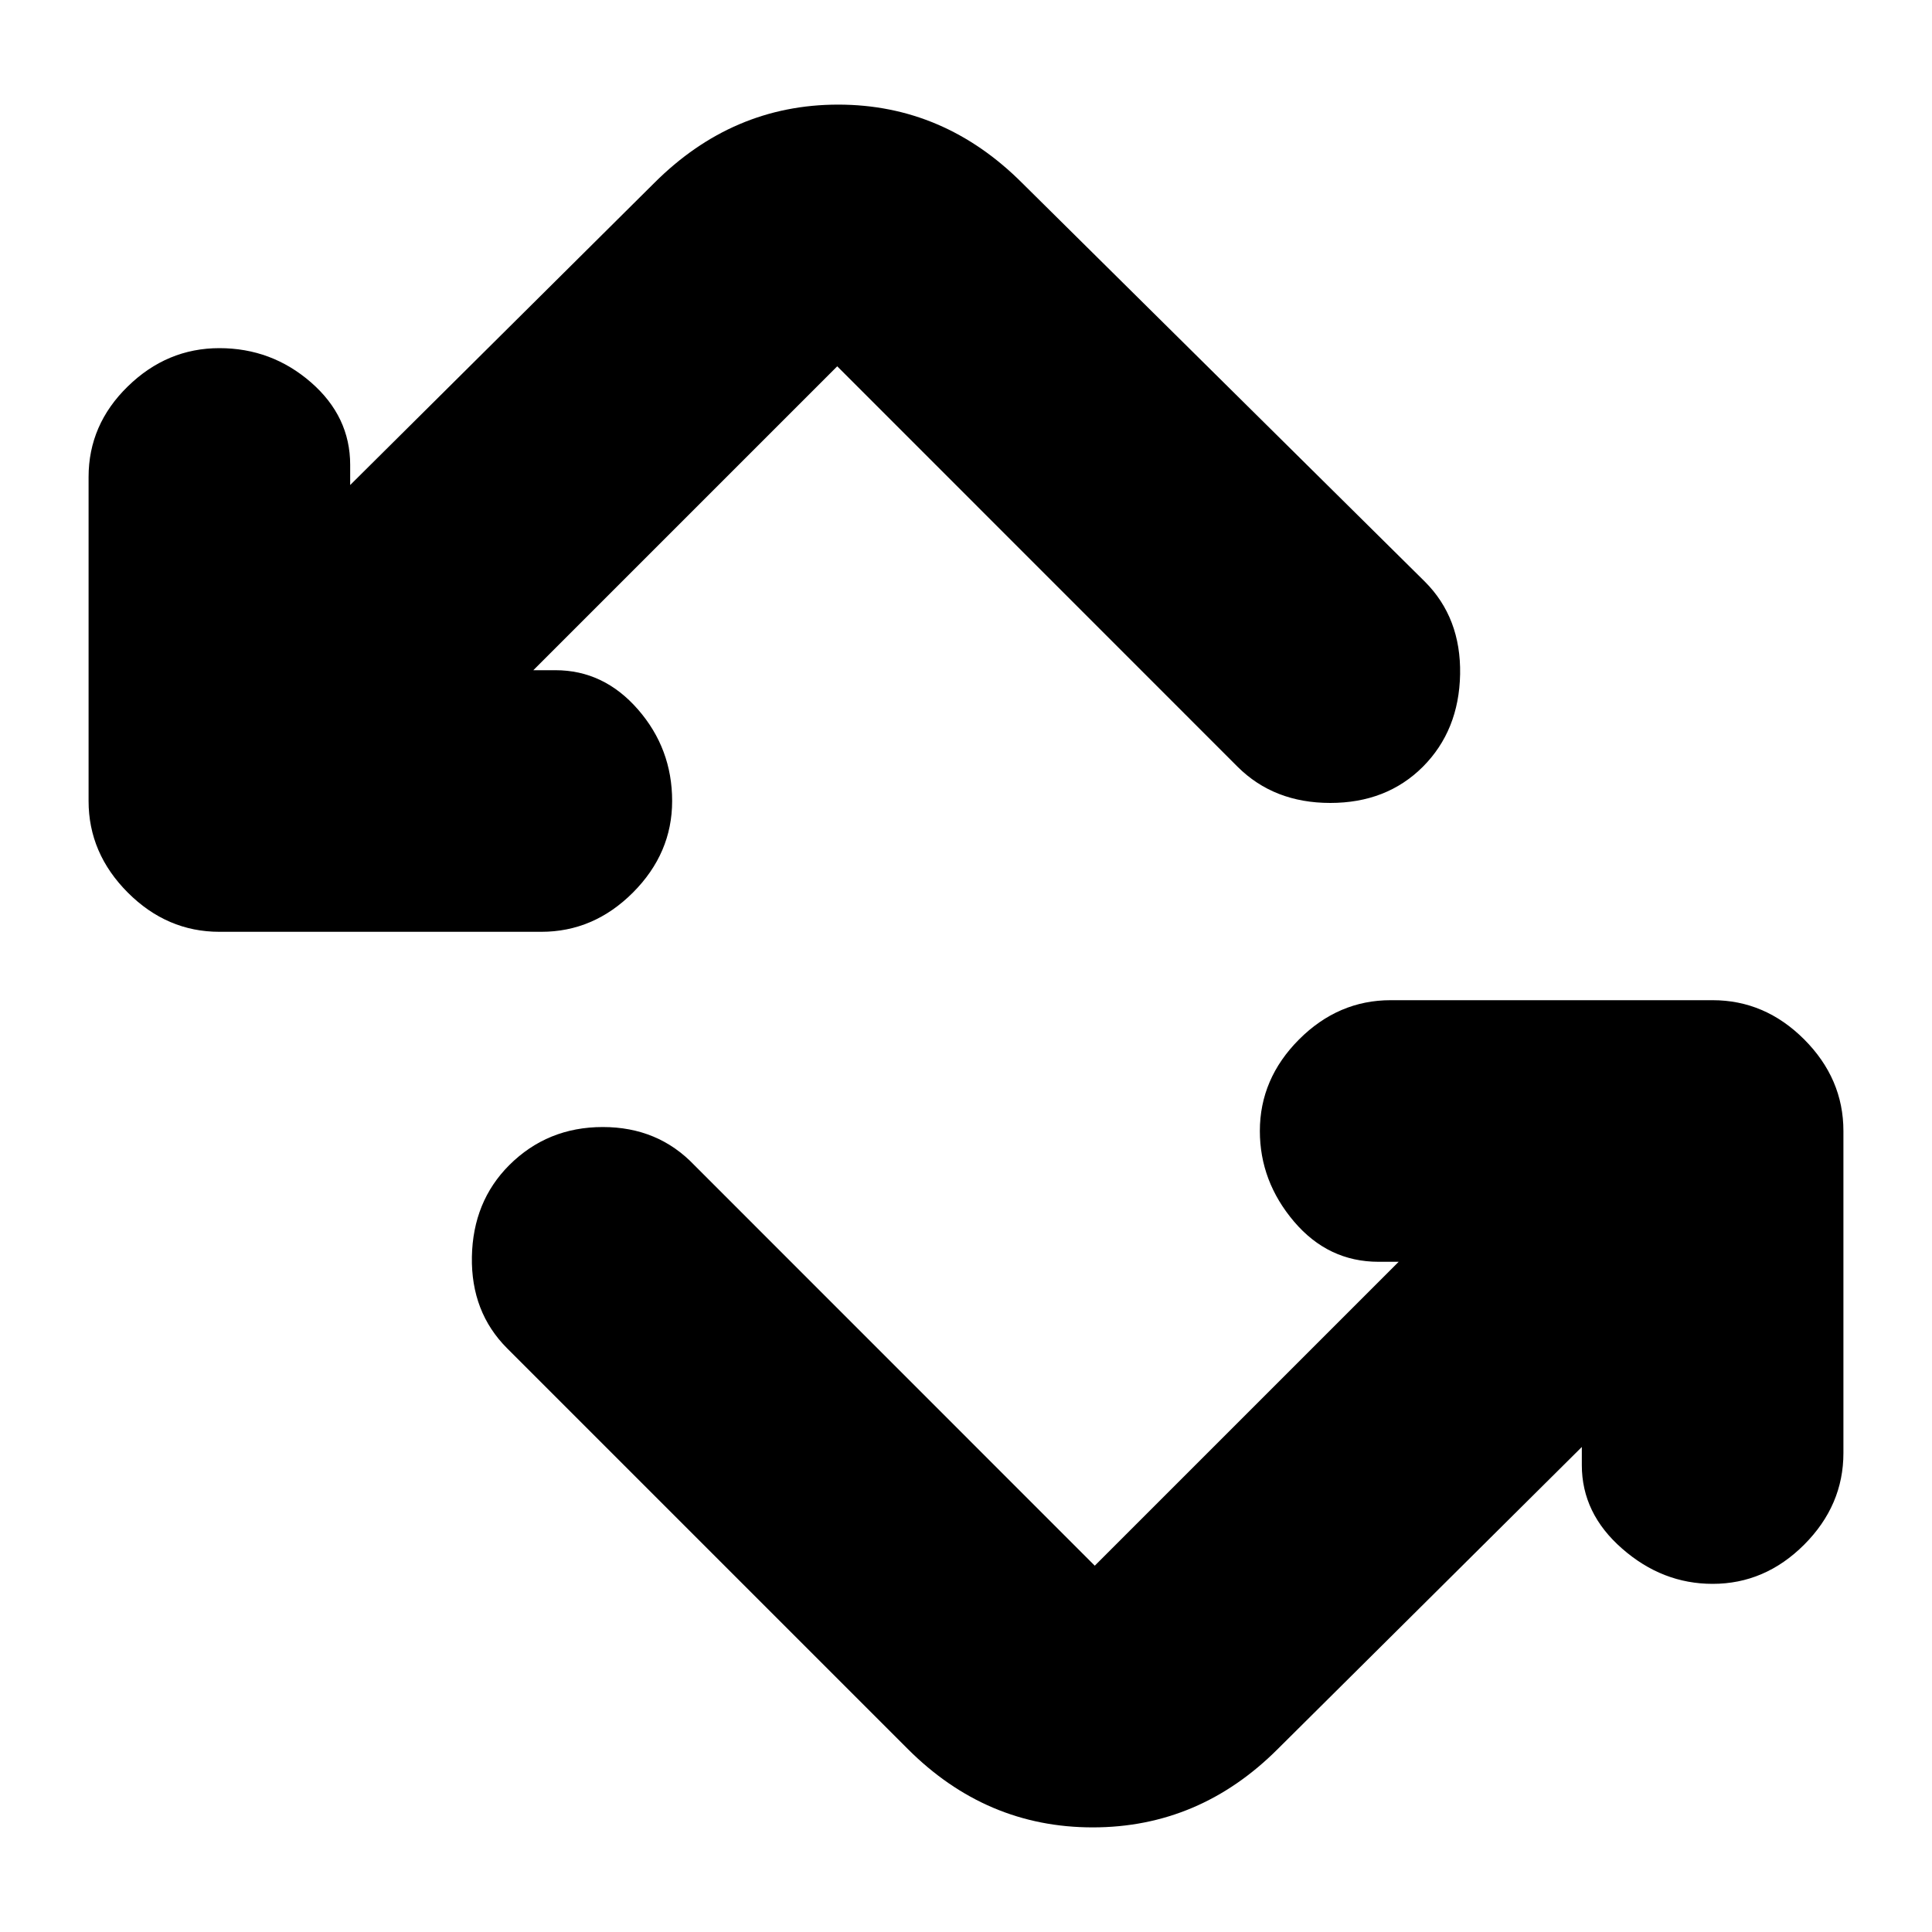 <svg xmlns="http://www.w3.org/2000/svg" height="20" width="20"><path d="M9.396 18.104 5.25 13.958q-.375-.375-.365-.948.011-.572.386-.948.396-.395.969-.395.572 0 .948.395l4.145 4.146 3.146-3.146h-.208q-.521 0-.875-.416-.354-.417-.354-.938 0-.541.406-.948.406-.406.948-.406h3.333q.542 0 .948.406.406.407.406.948v3.334q0 .541-.406.948-.406.406-.948.406-.521 0-.937-.365-.417-.364-.417-.864v-.188l-3.146 3.125q-.812.813-1.917.813-1.104 0-1.916-.813ZM5.604 9.646H2.271q-.542 0-.948-.406-.406-.407-.406-.948V4.938q0-.542.406-.938.406-.396.948-.396.541 0 .948.354.406.354.406.854v.209l3.146-3.125q.812-.813 1.906-.813 1.094 0 1.906.813l4.167 4.125q.375.375.365.958-.011.583-.386.959-.375.374-.958.374t-.959-.374L8.667 3.792 5.521 6.938h.229q.5 0 .854.406t.354.948q0 .541-.406.948-.406.406-.948.406Z"/></svg>
